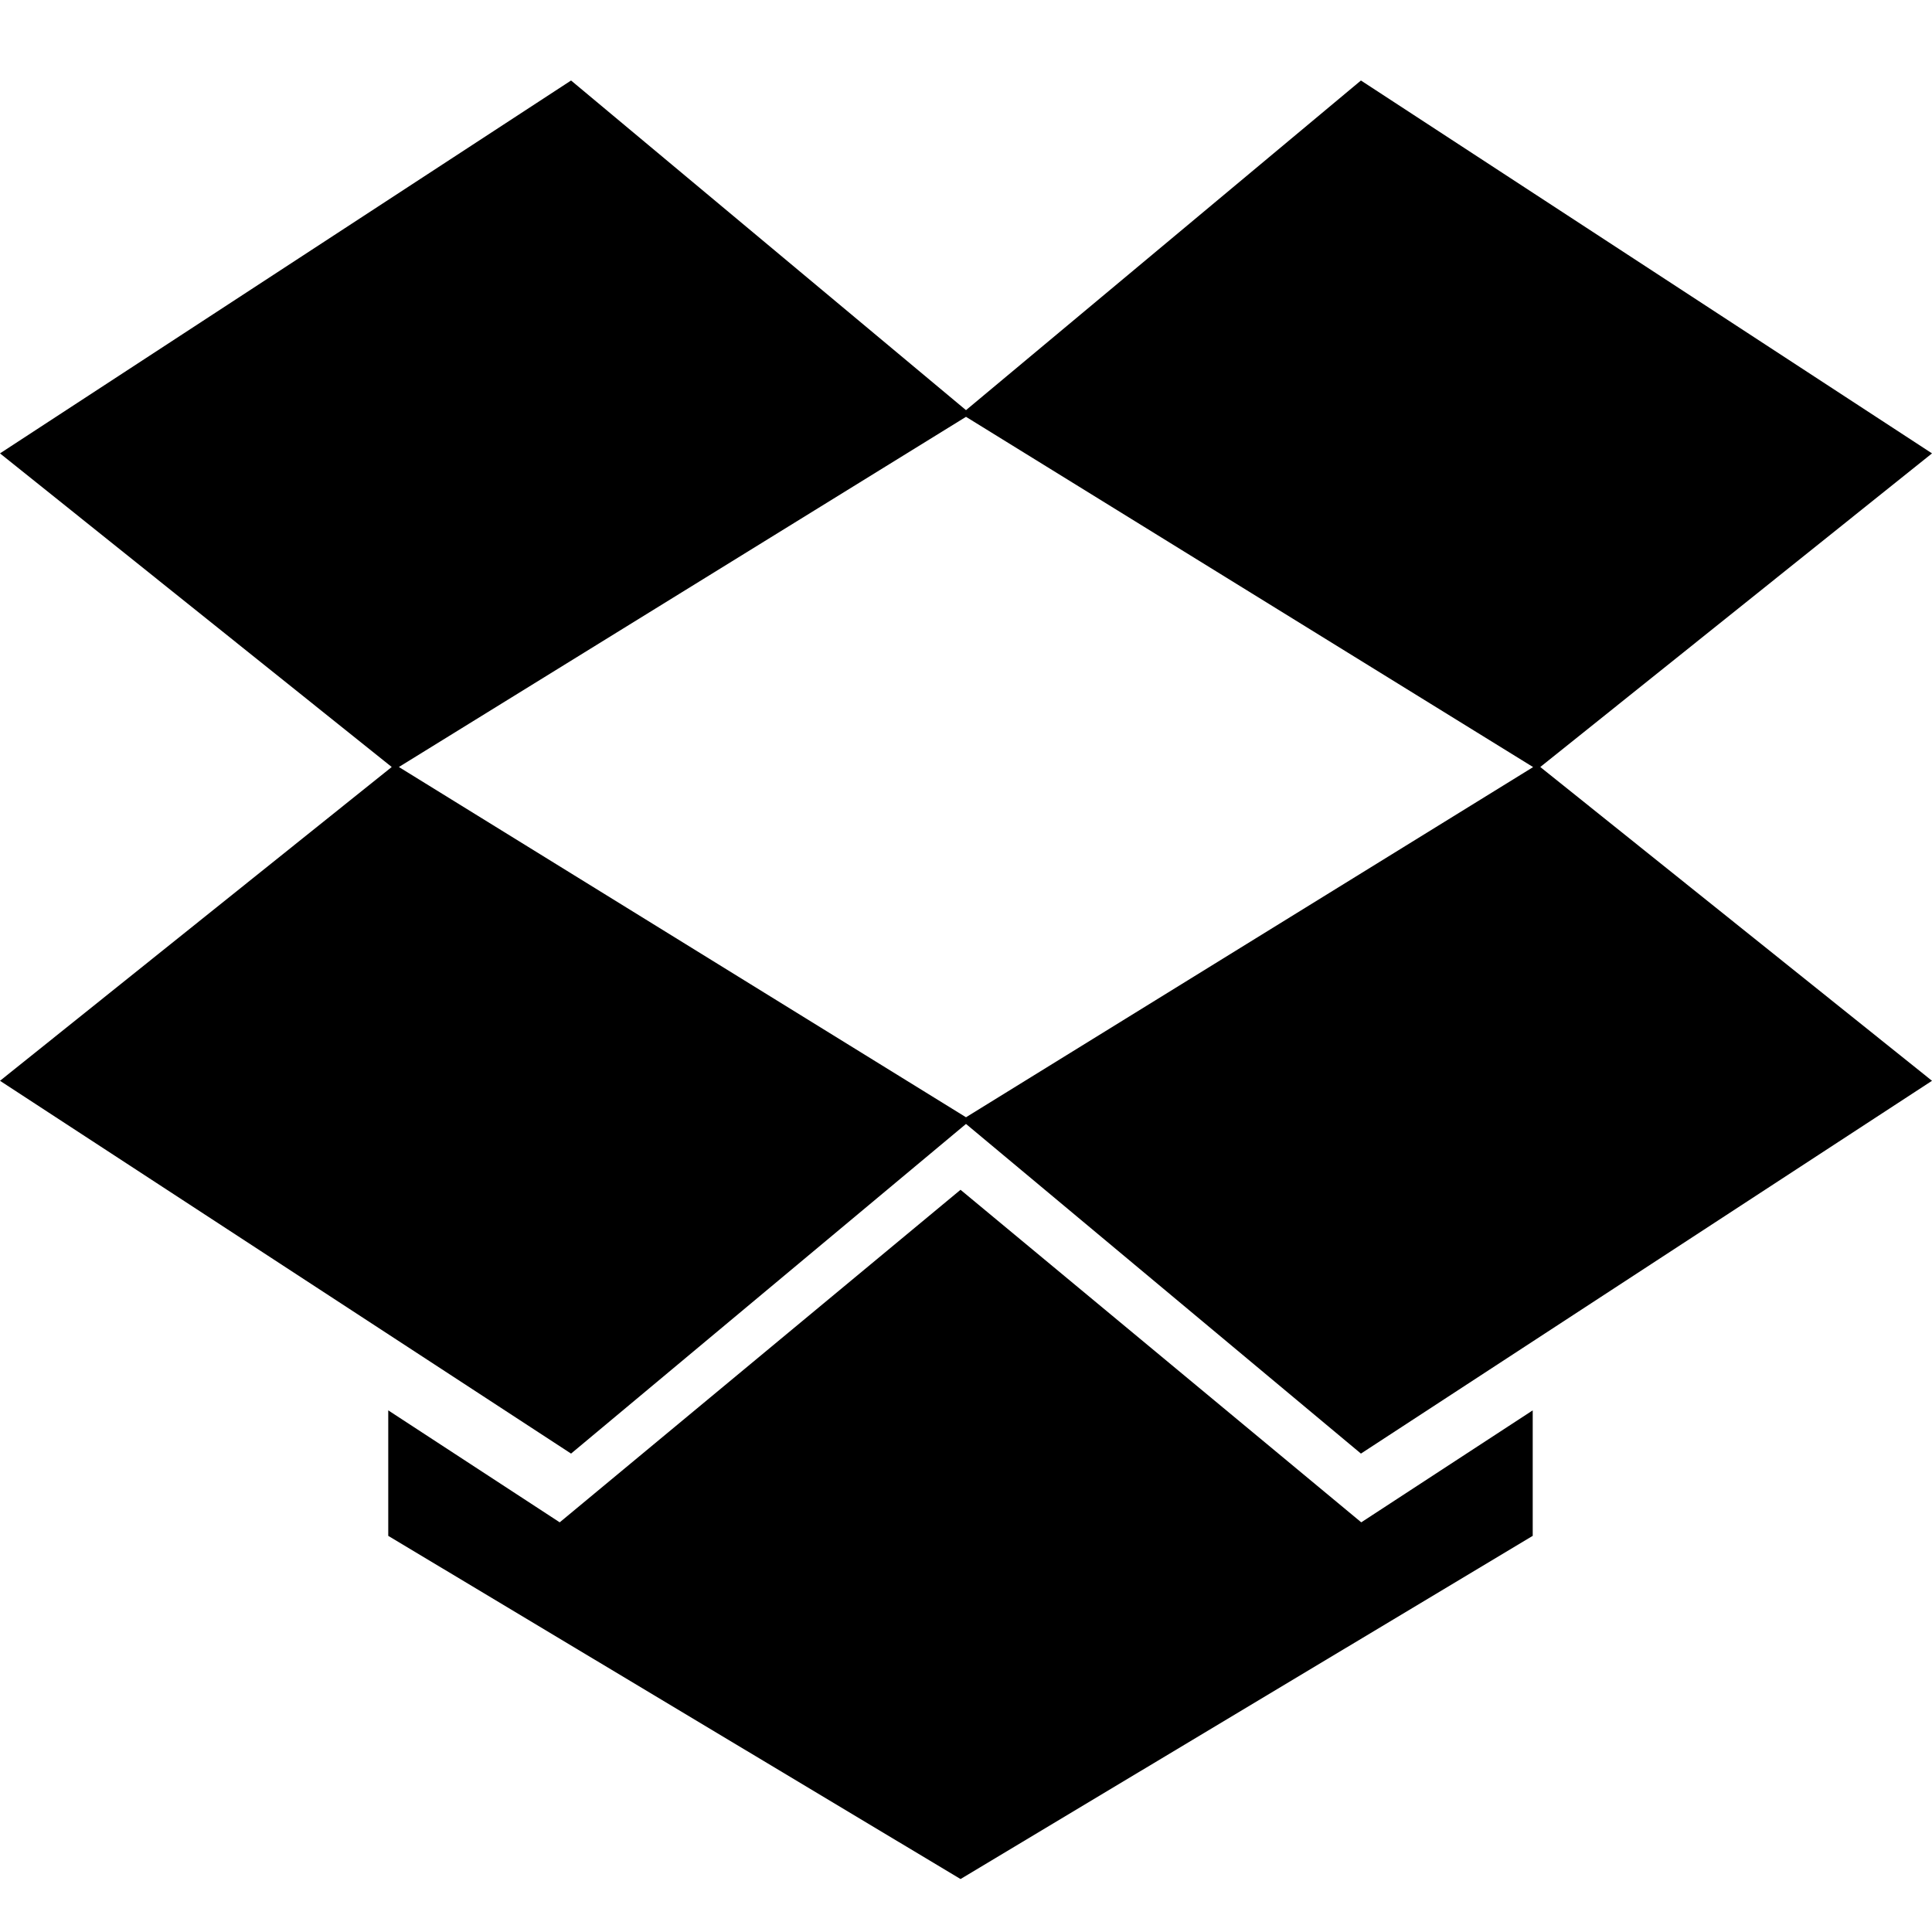 <svg xmlns="http://www.w3.org/2000/svg" width="24" height="24" viewBox="0 0 24 24">
  <path stroke="none" fill="#000000" fill-rule="evenodd" d="M12,5.178 L4.955,9.528 L12,13.879 L19.045,9.529 L12,5.178 Z M12,5.095 L7.094,1 L0,5.632 L4.866,9.528 L0,13.426 L7.094,18.057 L12,13.962 L16.906,18.057 L24,13.426 L19.134,9.528 L24,5.632 L16.906,1 L12,5.095 Z M11.932,14.78 L6.953,18.911 L4.823,17.52 L4.823,19.079 L11.932,23.342 L19.04,19.079 L19.04,17.52 L16.91,18.911 L11.932,14.78 Z"/>
</svg>
